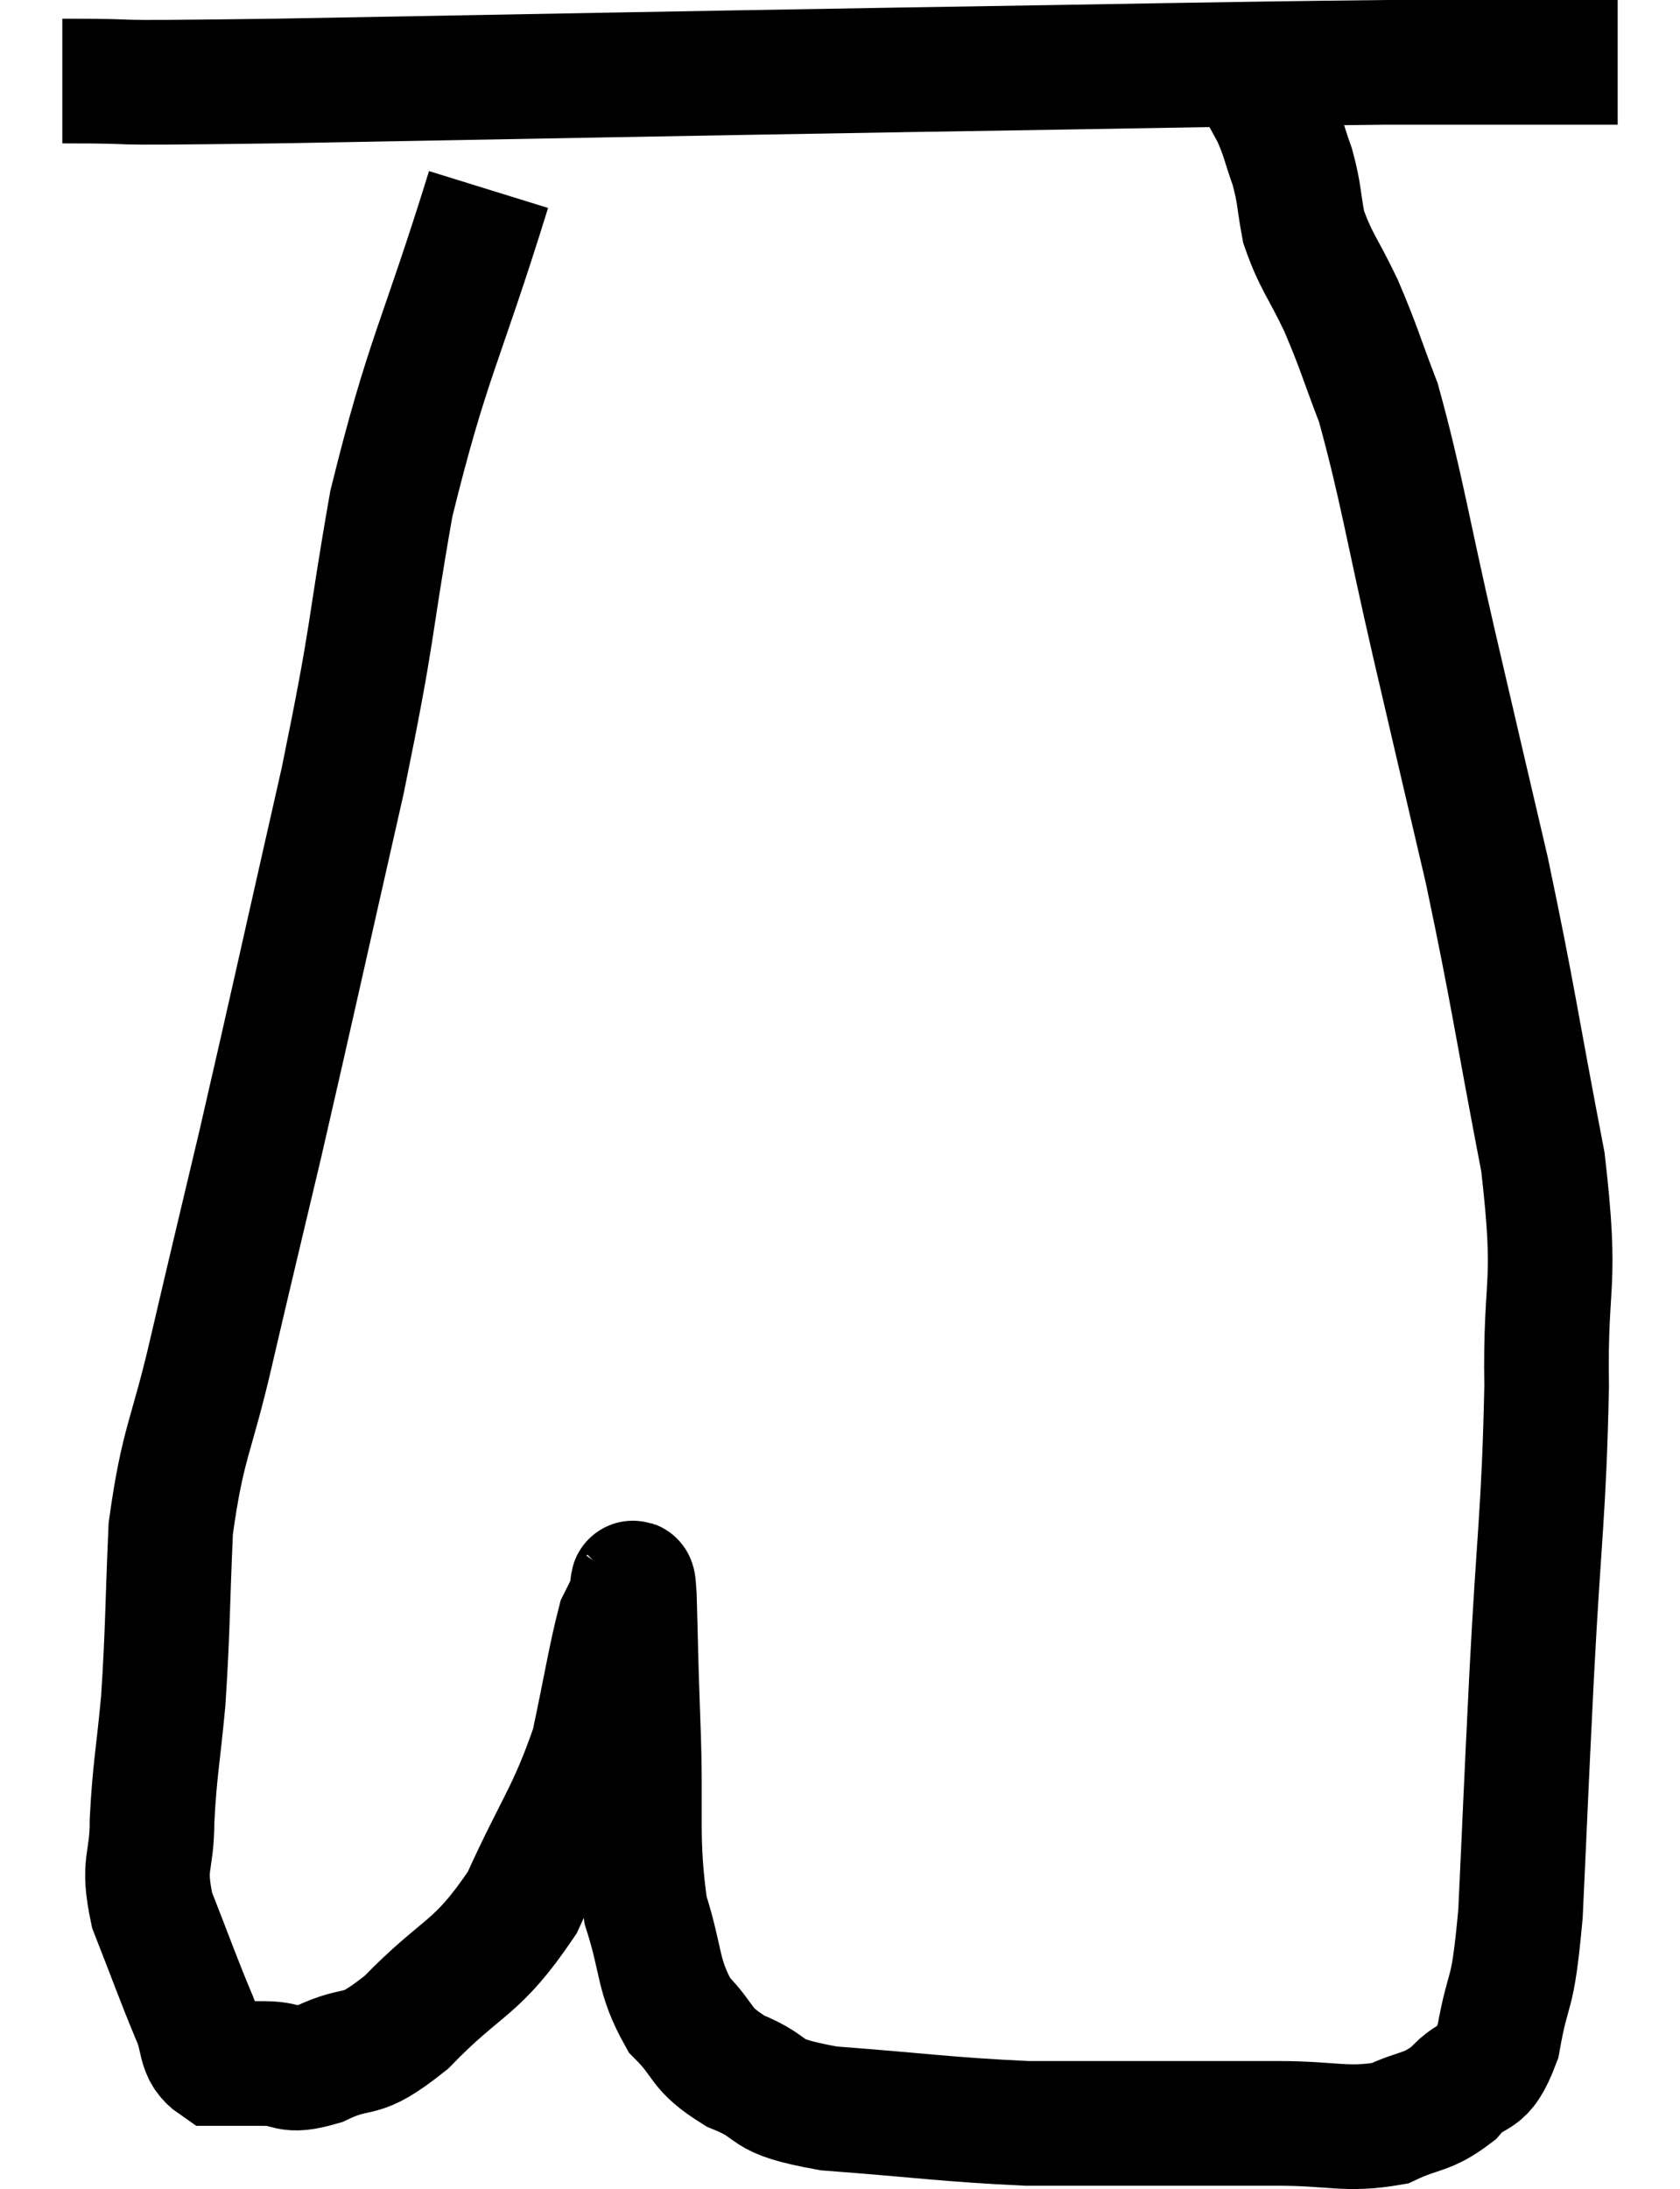 <svg xmlns="http://www.w3.org/2000/svg" viewBox="6.92 4.1 26.96 35.113" width="26.96" height="35.113"><path d="M 7.92 5.4 C 9.63 5.4, 7.965 5.445, 11.34 5.4 C 16.38 5.31, 16.965 5.295, 21.42 5.22 C 25.29 5.16, 26.4 5.13, 29.16 5.1 C 30.81 5.1, 31.53 5.1, 32.46 5.1 C 32.67 5.1, 32.775 5.1, 32.88 5.1 L 32.88 5.1" fill="none" stroke="black" stroke-width="2"></path><path d="M 14.76 7.14 C 13.98 9.66, 13.785 9.81, 13.2 12.18 C 12.81 14.4, 12.945 14.055, 12.42 16.62 C 11.76 19.53, 11.625 20.16, 11.1 22.44 C 10.71 24.09, 10.68 24.195, 10.32 25.74 C 9.99 27.18, 9.855 27.21, 9.66 28.62 C 9.6 30, 9.615 30.21, 9.54 31.38 C 9.45 32.34, 9.405 32.46, 9.36 33.3 C 9.36 34.02, 9.195 33.96, 9.36 34.74 C 9.69 35.58, 9.765 35.805, 10.02 36.42 C 10.2 36.81, 10.095 37.005, 10.38 37.2 C 10.77 37.2, 10.74 37.2, 11.16 37.2 C 11.61 37.2, 11.49 37.365, 12.06 37.2 C 12.75 36.87, 12.63 37.185, 13.44 36.54 C 14.37 35.58, 14.55 35.73, 15.3 34.62 C 15.87 33.36, 16.05 33.225, 16.44 32.1 C 16.65 31.11, 16.71 30.705, 16.86 30.12 C 16.95 29.94, 16.995 29.85, 17.04 29.76 C 17.04 29.76, 17.025 29.775, 17.04 29.76 C 17.07 29.73, 17.07 29.205, 17.1 29.7 C 17.13 30.72, 17.115 30.48, 17.16 31.74 C 17.22 33.24, 17.115 33.57, 17.28 34.74 C 17.55 35.58, 17.46 35.775, 17.82 36.42 C 18.27 36.87, 18.12 36.945, 18.72 37.32 C 19.47 37.62, 19.05 37.71, 20.22 37.92 C 21.81 38.04, 22.11 38.1, 23.4 38.16 C 24.39 38.16, 24.375 38.16, 25.38 38.16 C 26.4 38.16, 26.46 38.16, 27.42 38.16 C 28.32 38.16, 28.515 38.28, 29.22 38.16 C 29.73 37.92, 29.805 38.01, 30.24 37.68 C 30.6 37.26, 30.69 37.56, 30.96 36.84 C 31.14 35.82, 31.185 36.27, 31.32 34.8 C 31.41 32.88, 31.395 33.075, 31.5 30.96 C 31.62 28.65, 31.695 28.395, 31.74 26.34 C 31.71 24.54, 31.92 24.81, 31.68 22.74 C 31.23 20.4, 31.215 20.13, 30.78 18.06 C 30.36 16.26, 30.375 16.335, 29.94 14.46 C 29.49 12.51, 29.415 11.925, 29.04 10.56 C 28.74 9.78, 28.74 9.705, 28.44 9 C 28.14 8.37, 28.035 8.295, 27.84 7.74 C 27.75 7.26, 27.78 7.23, 27.66 6.78 C 27.51 6.36, 27.525 6.315, 27.36 5.94 C 27.18 5.61, 27.09 5.445, 27 5.28 C 27 5.28, 27 5.28, 27 5.28 C 27 5.28, 27 5.28, 27 5.28 L 27 5.28" fill="none" stroke="black" stroke-width="2"></path></svg>